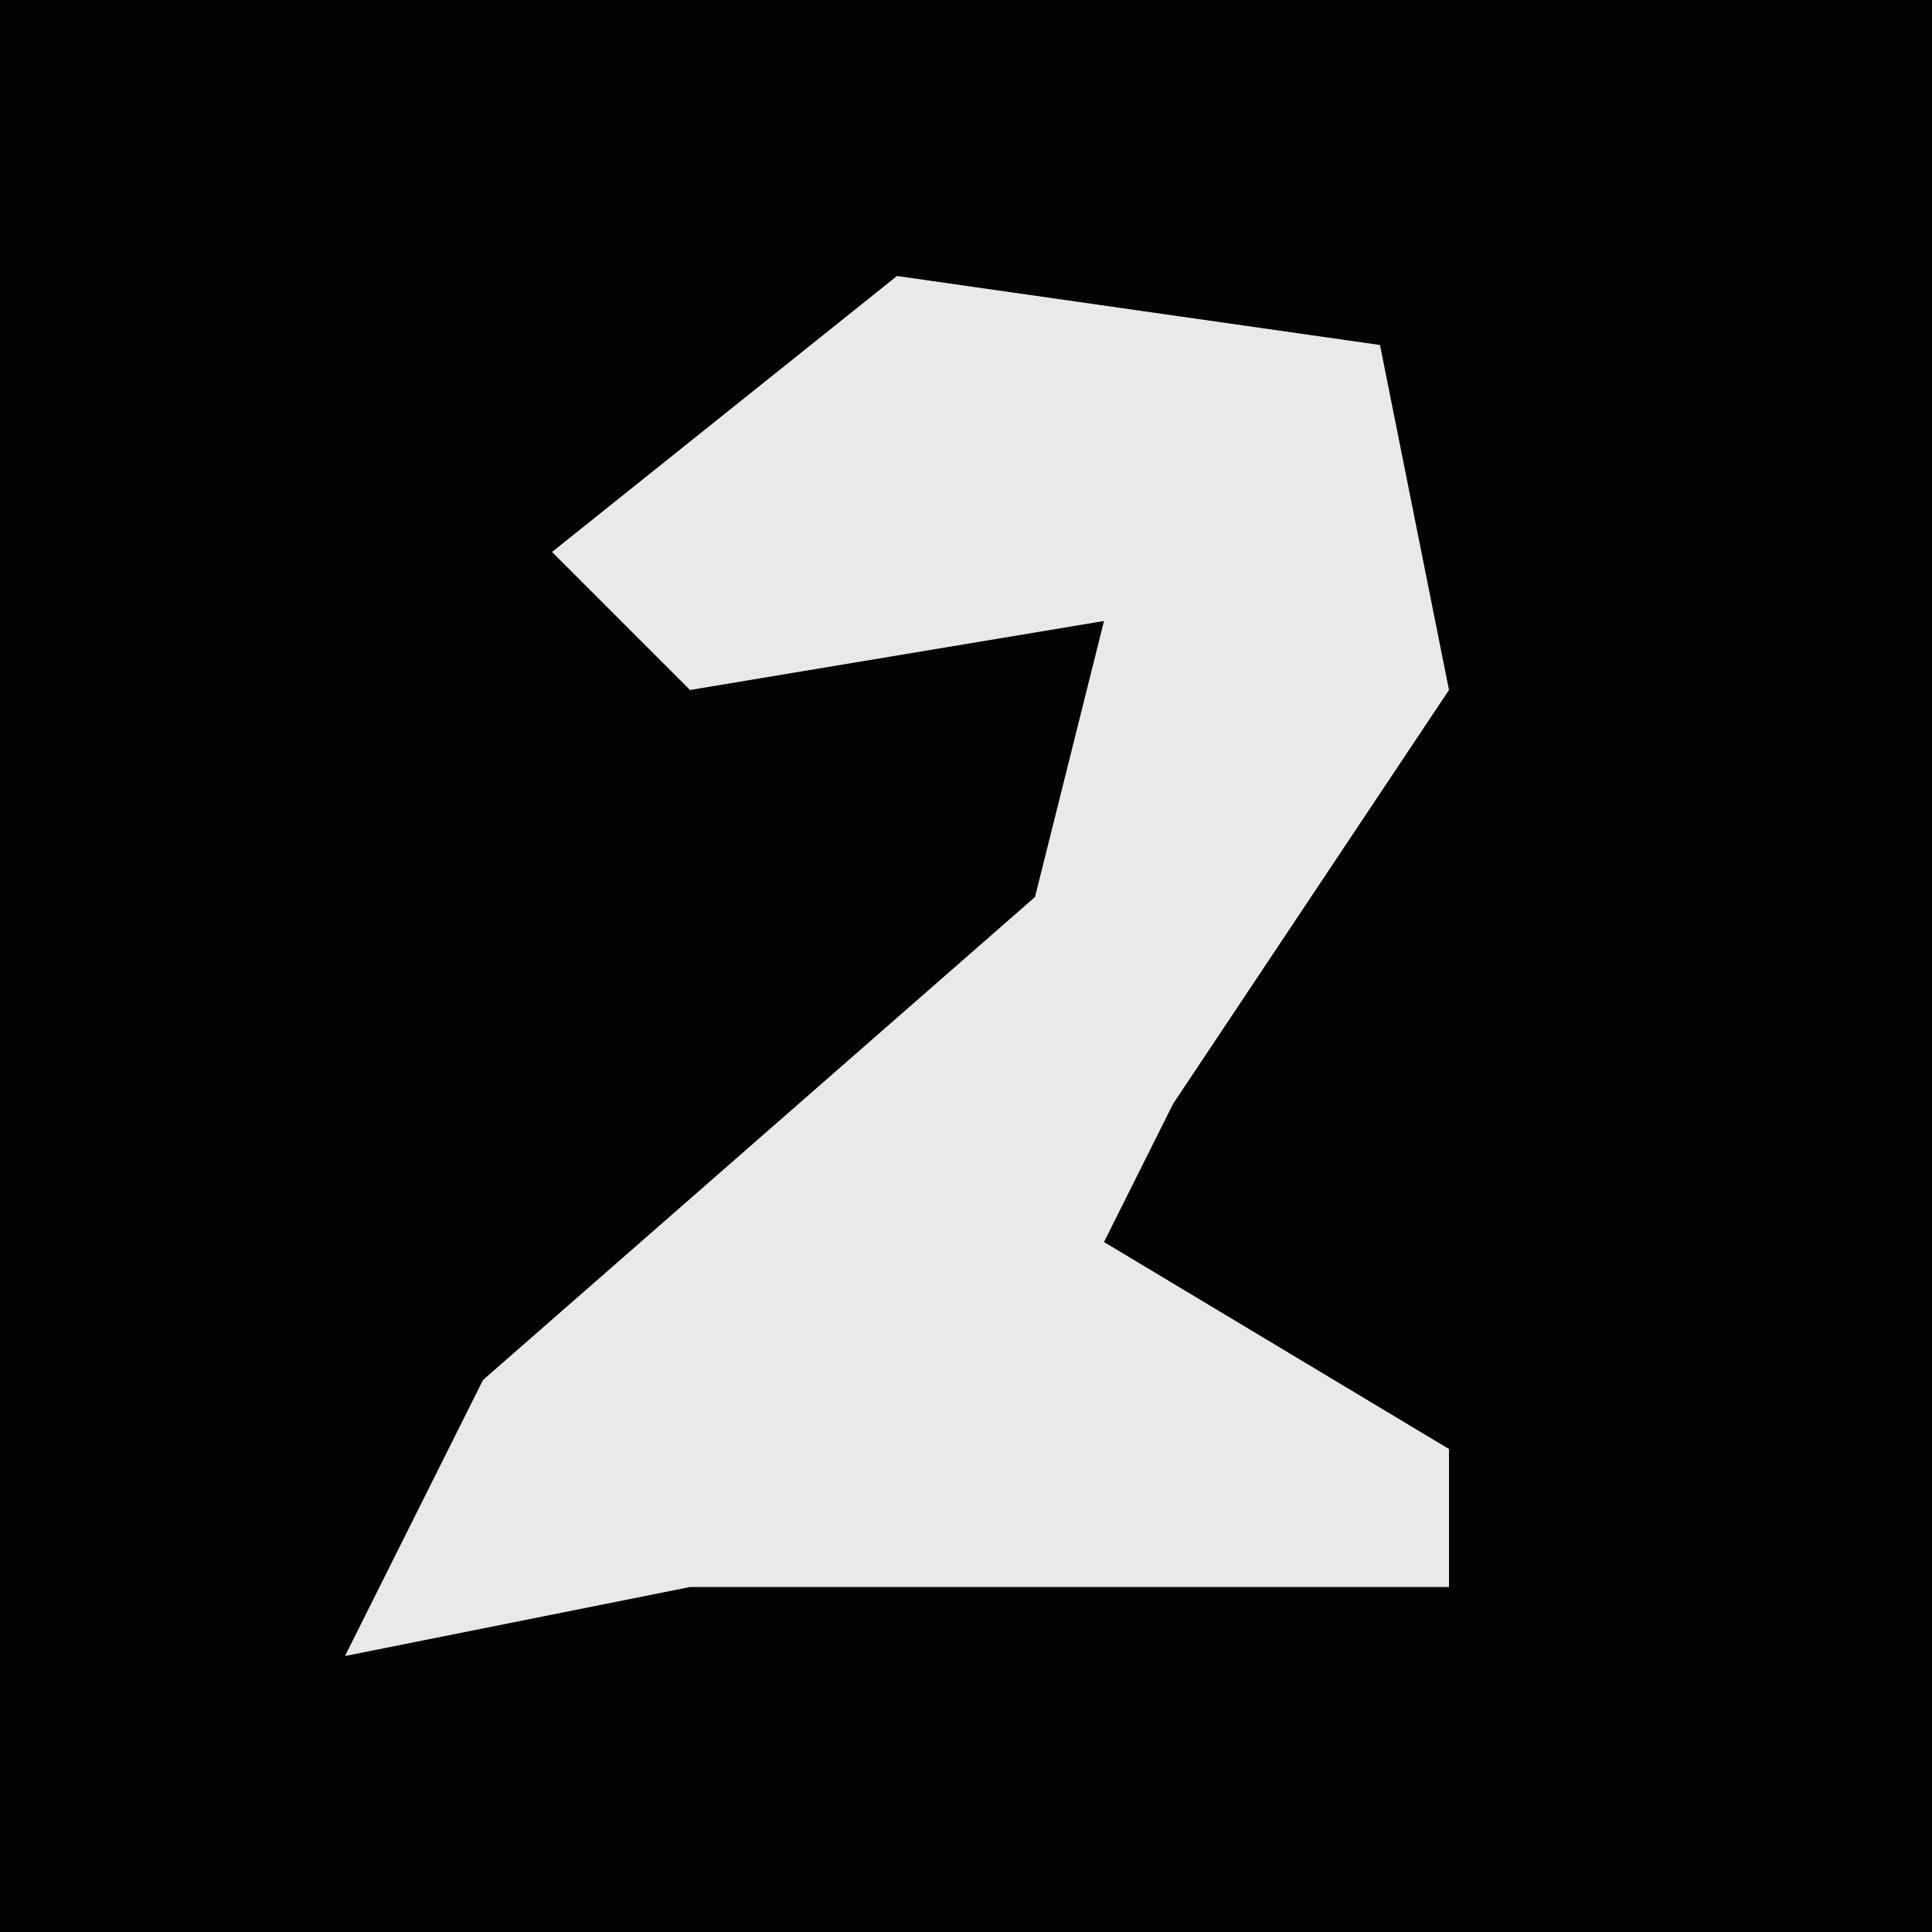 <?xml version="1.0" encoding="UTF-8"?>
<svg version="1.1" xmlns="http://www.w3.org/2000/svg" width="28" height="28">
<path d="M0,0 L28,0 L28,28 L0,28 Z " fill="#030303" transform="translate(0,0)"/>
<path d="M0,0 L7,1 L8,6 L4,12 L3,14 L8,17 L8,19 L-3,19 L-8,20 L-6,16 L2,9 L3,5 L-3,6 L-5,4 Z " fill="#E9E9E9" transform="translate(13,4)"/>
</svg>
